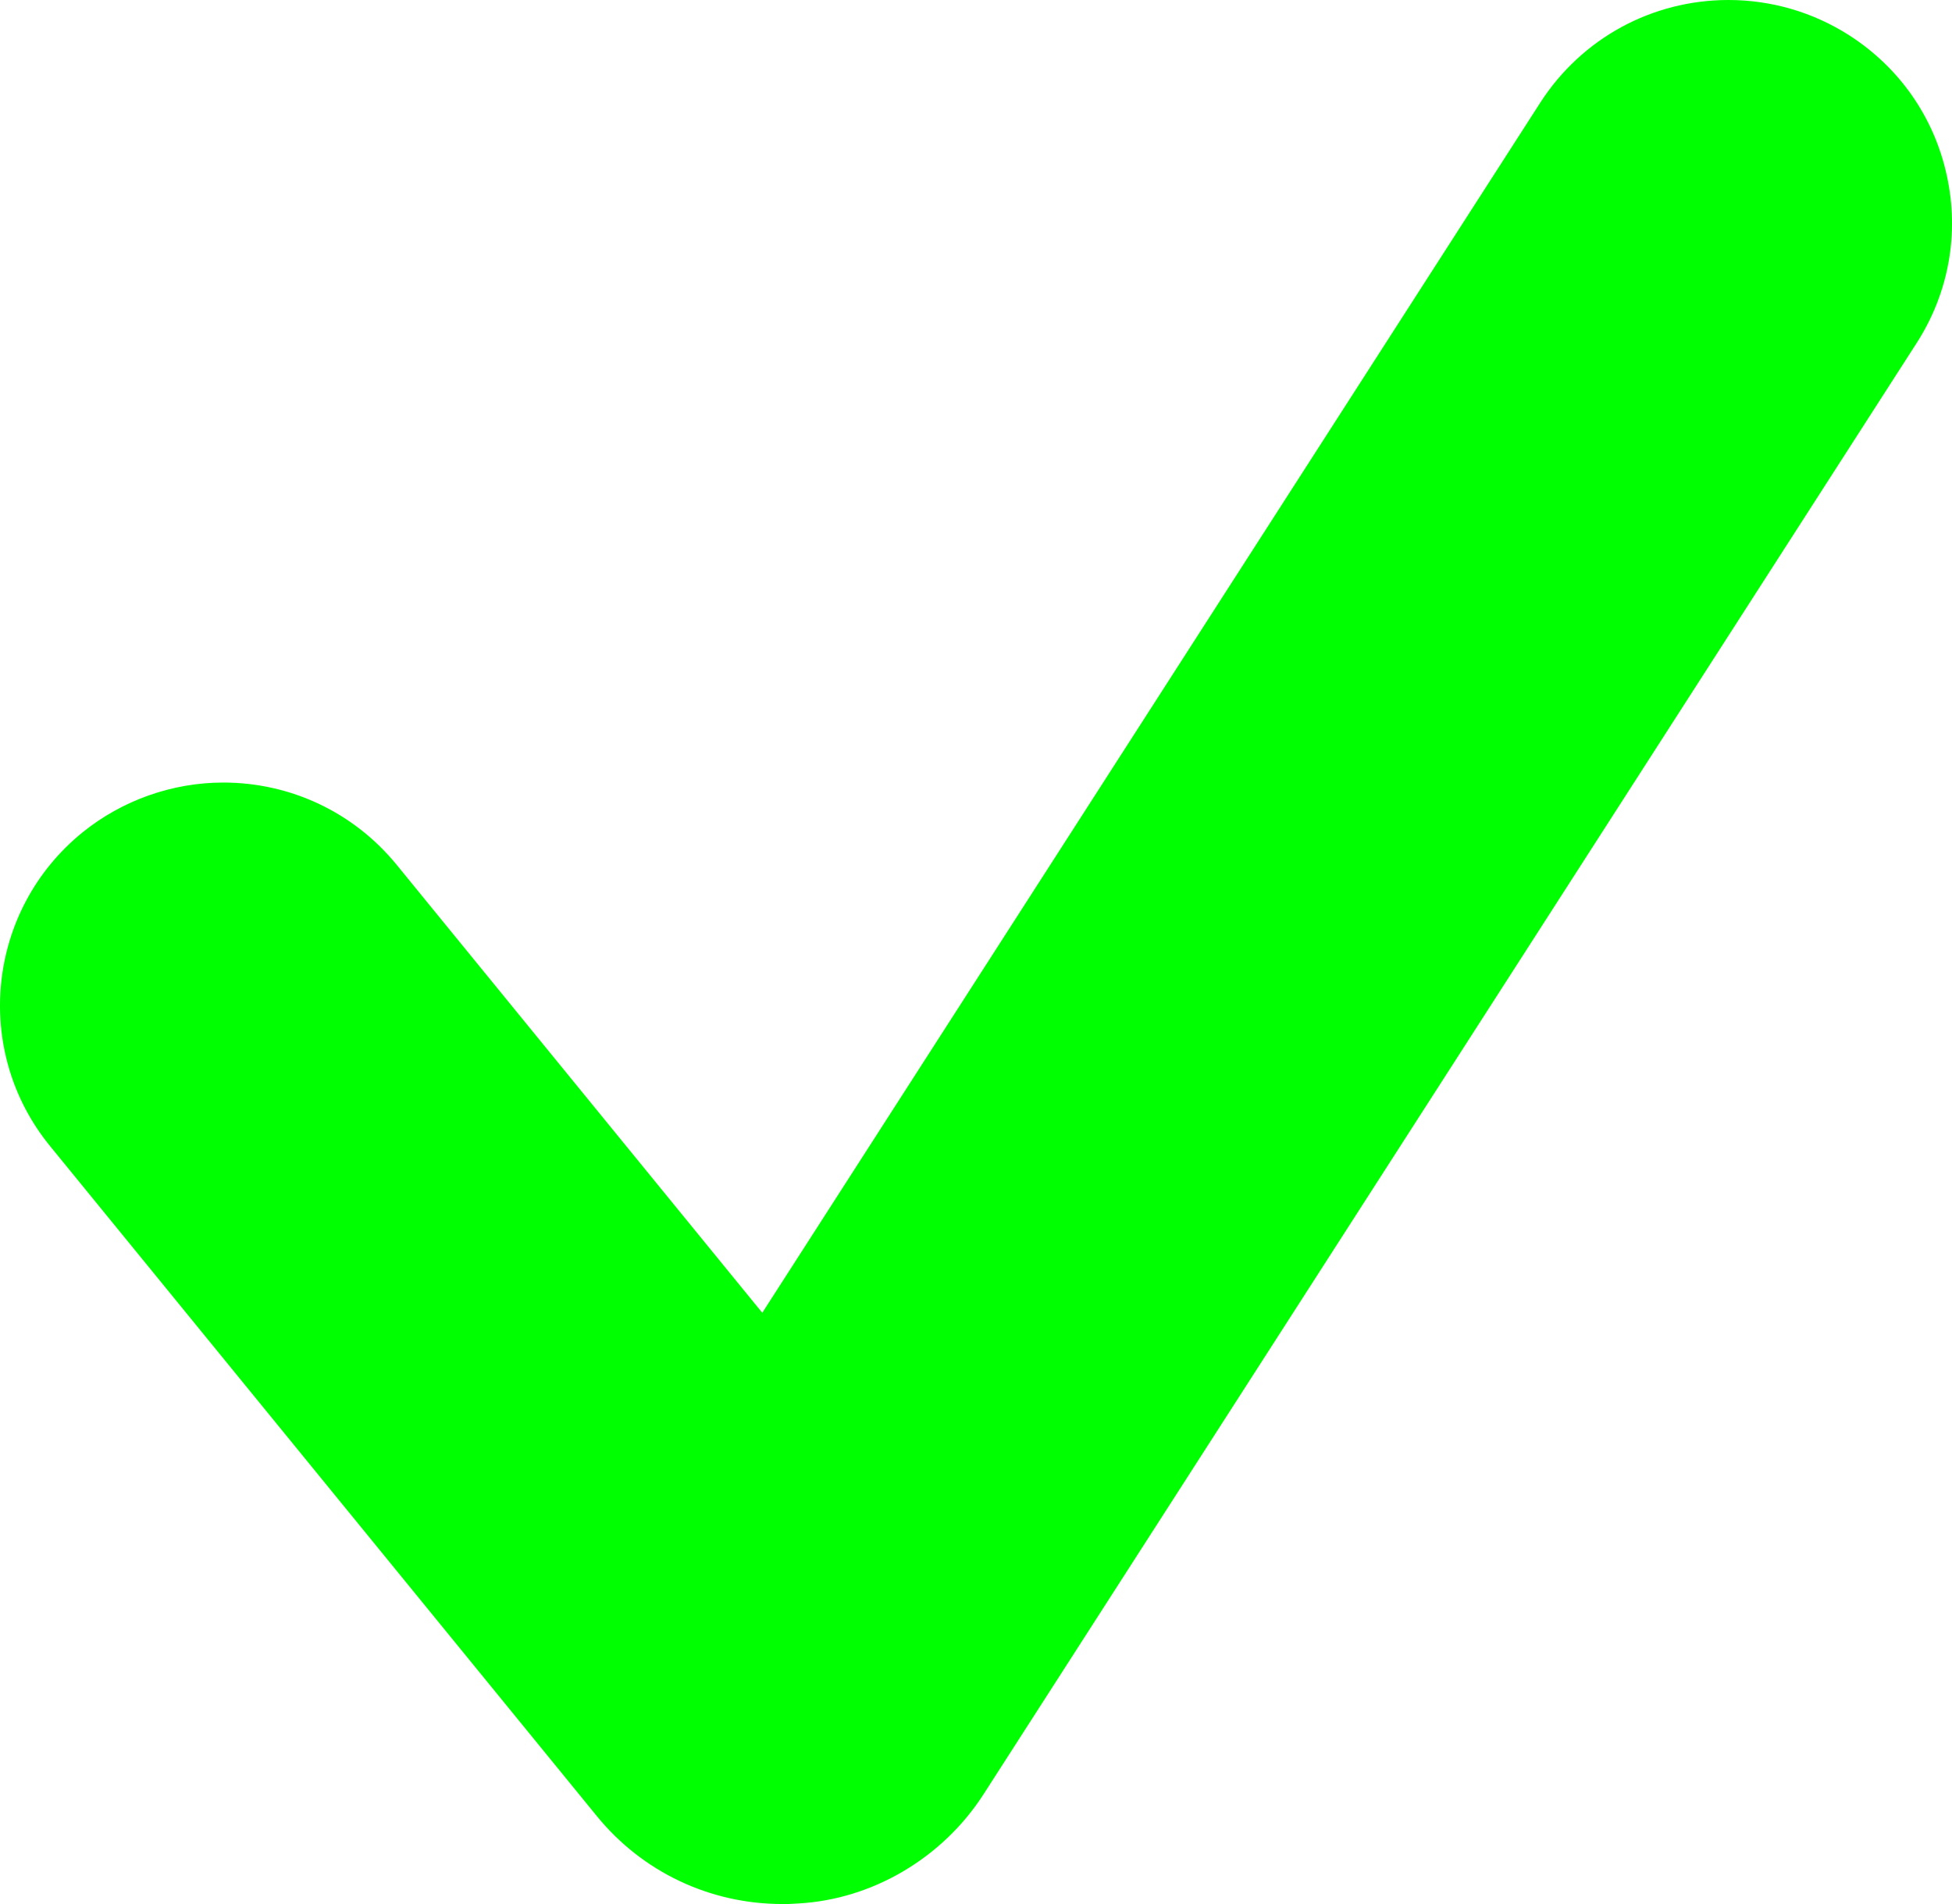 <svg width="41" height="40" viewBox="0 0 41 40" fill="none" xmlns="http://www.w3.org/2000/svg">
<path fill-rule="evenodd" clip-rule="evenodd" d="M40.89 3.683C40.623 2.459 39.893 1.415 38.837 0.739C38.081 0.256 37.205 0 36.306 0C34.699 0 33.222 0.806 32.353 2.155L16.011 27.579L8.331 18.167C7.435 17.07 6.108 16.44 4.691 16.44C3.618 16.44 2.566 16.813 1.732 17.488C-0.278 19.12 -0.583 22.074 1.051 24.077L12.536 38.153C13.492 39.326 14.912 40 16.431 40H16.561L16.776 39.988C18.317 39.901 19.791 39.042 20.658 37.695L40.256 7.209C40.933 6.157 41.158 4.904 40.89 3.683Z" fill="#00FF00"/>
</svg>
